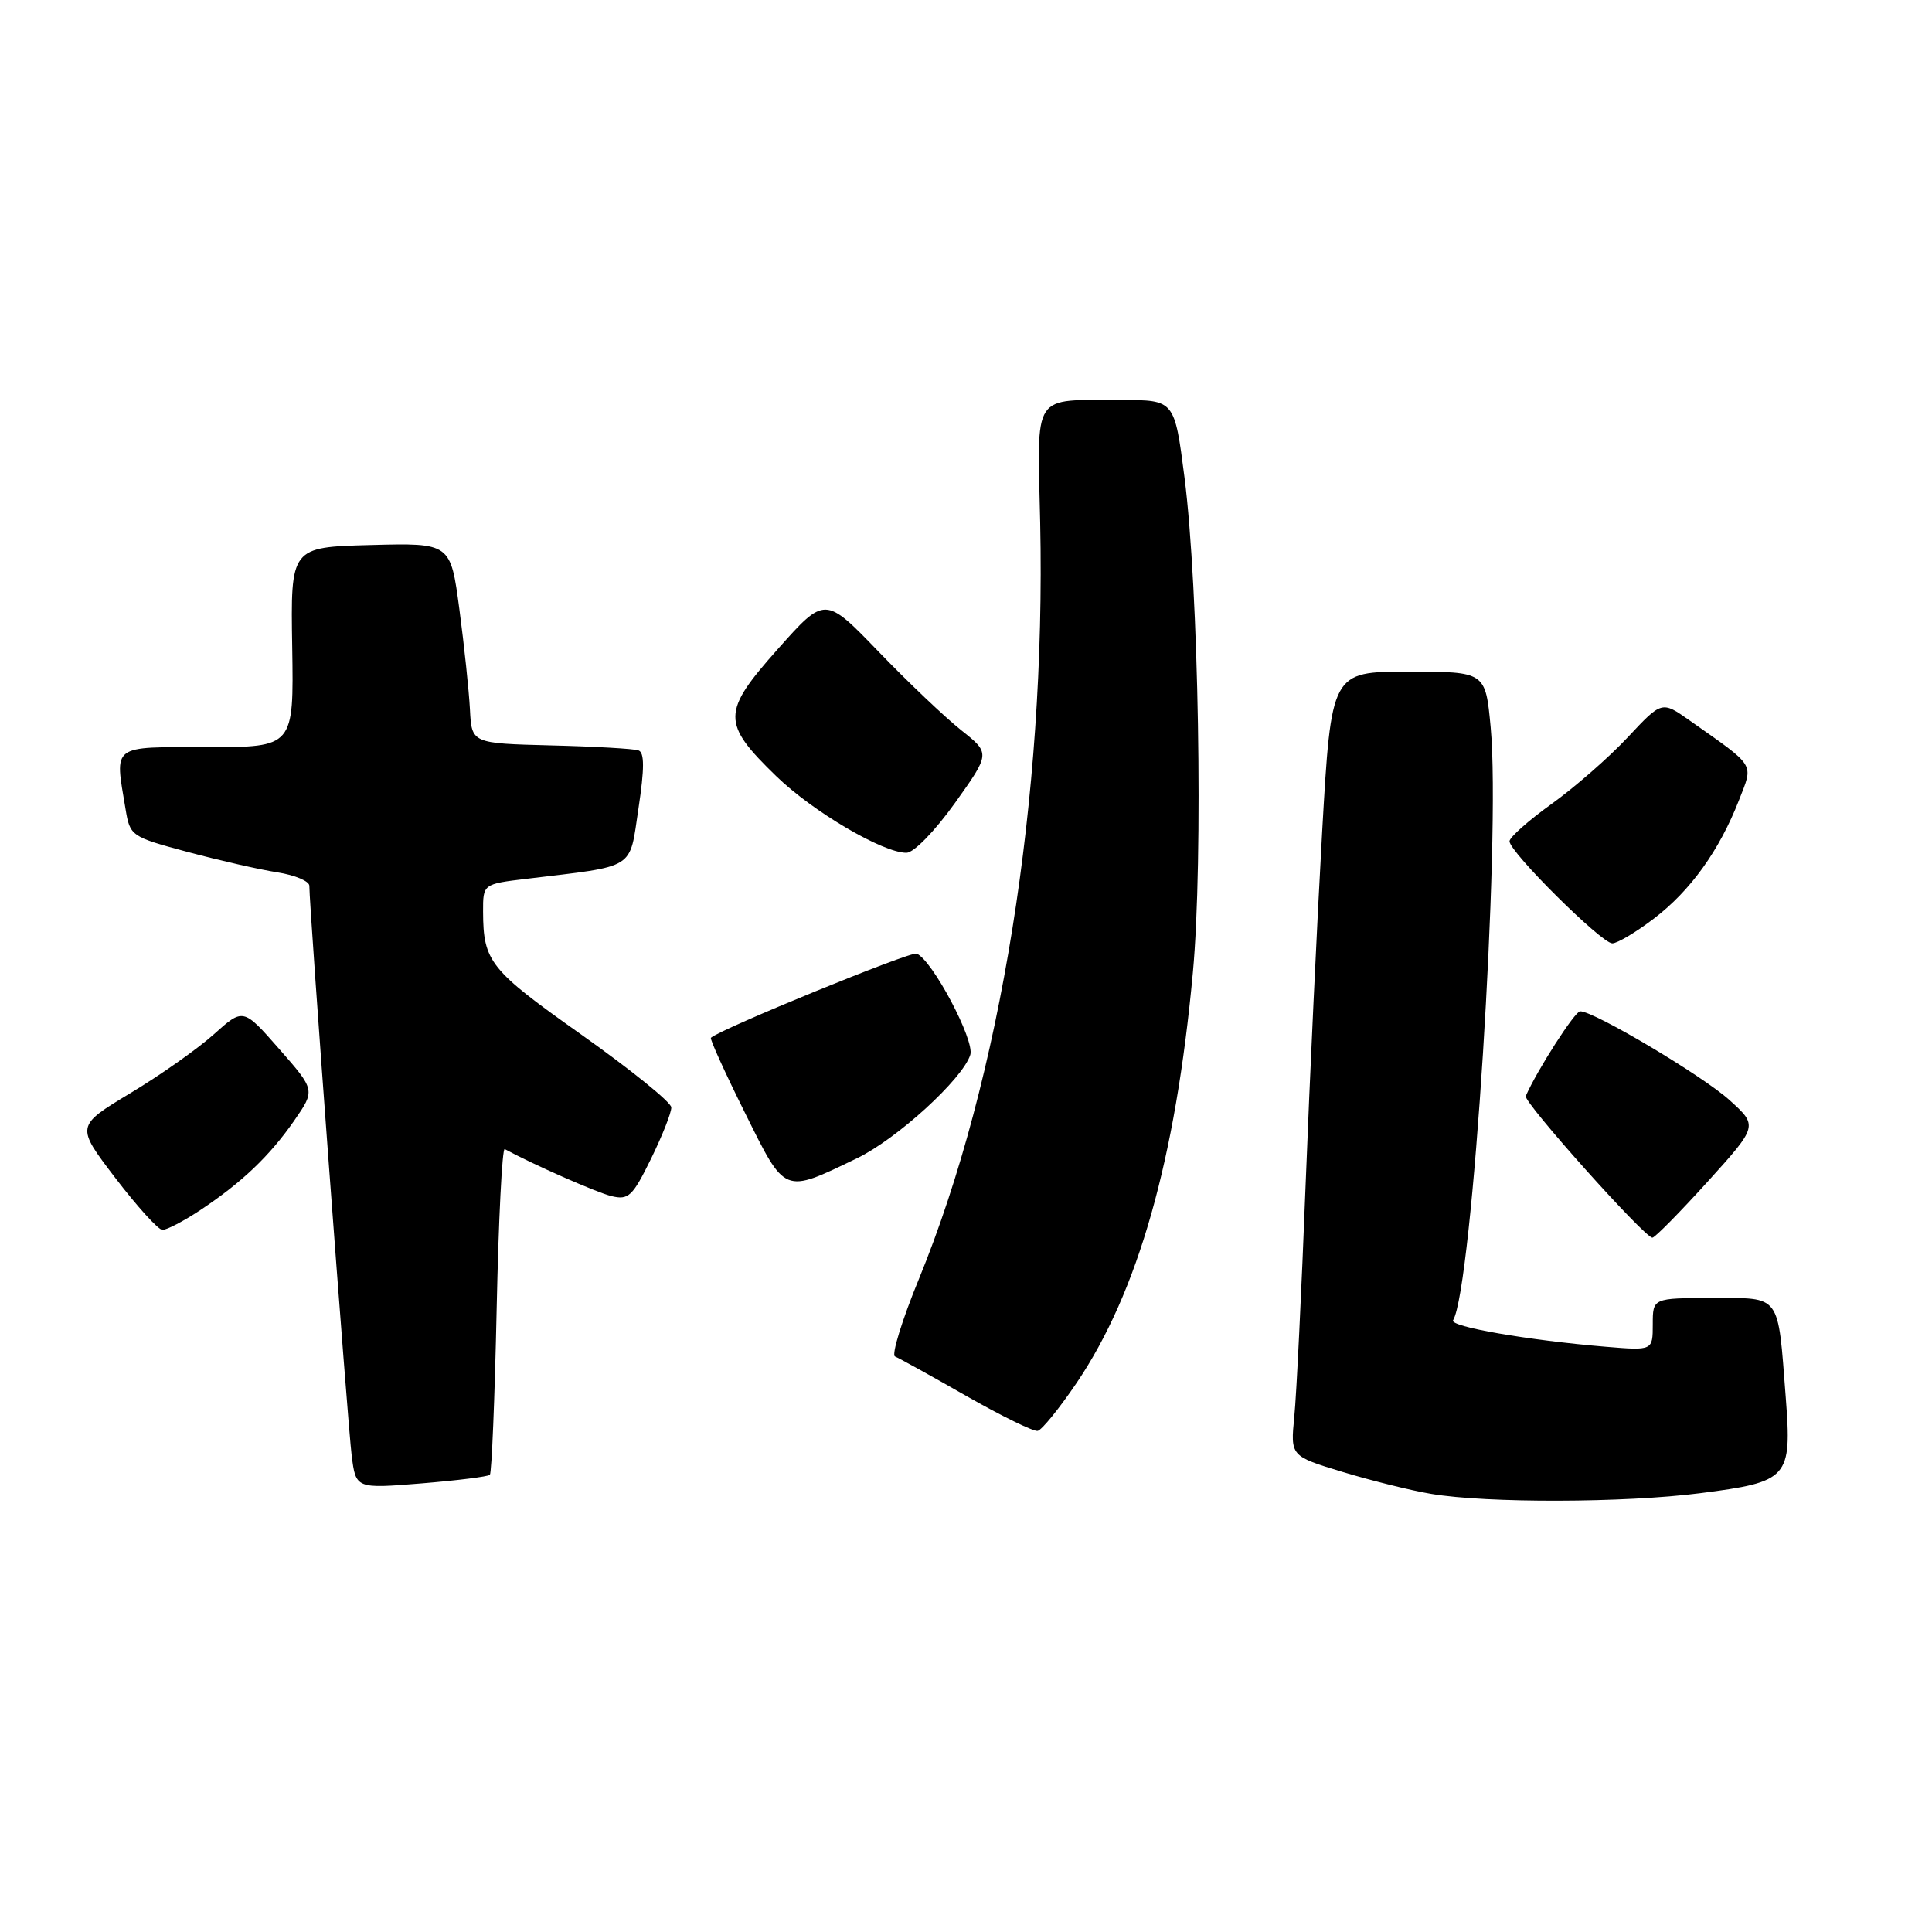 <?xml version="1.0" encoding="UTF-8" standalone="no"?>
<!DOCTYPE svg PUBLIC "-//W3C//DTD SVG 1.1//EN" "http://www.w3.org/Graphics/SVG/1.1/DTD/svg11.dtd" >
<svg xmlns="http://www.w3.org/2000/svg" xmlns:xlink="http://www.w3.org/1999/xlink" version="1.1" viewBox="0 0 256 256">
 <g >
 <path fill="currentColor"
d=" M 225.25 197.86 C 237.03 196.35 237.44 195.89 236.62 185.15 C 235.55 171.29 236.07 172.00 226.89 172.00 C 219.00 172.00 219.00 172.00 219.00 175.48 C 219.00 178.97 219.00 178.97 212.75 178.45 C 202.44 177.59 192.02 175.78 192.54 174.94 C 195.09 170.81 198.89 110.94 197.52 96.36 C 196.83 89.00 196.83 89.00 186.61 89.00 C 176.40 89.00 176.40 89.00 175.19 110.25 C 174.53 121.94 173.54 142.97 173.00 157.00 C 172.46 171.03 171.79 184.85 171.50 187.72 C 170.99 192.94 170.99 192.94 177.90 195.04 C 181.71 196.19 187.00 197.51 189.66 197.95 C 197.01 199.19 215.29 199.14 225.25 197.86 Z  M 64.91 195.42 C 65.15 195.18 65.56 185.30 65.81 173.45 C 66.06 161.61 66.54 152.07 66.88 152.26 C 70.59 154.28 79.04 158.01 81.02 158.49 C 83.28 159.04 83.81 158.54 86.27 153.53 C 87.77 150.46 88.98 147.40 88.95 146.73 C 88.93 146.05 83.56 141.72 77.03 137.09 C 64.89 128.50 64.04 127.43 64.01 120.82 C 64.00 117.14 64.00 117.14 69.75 116.45 C 84.43 114.68 83.36 115.35 84.60 107.13 C 85.40 101.82 85.40 99.71 84.60 99.43 C 83.99 99.21 78.78 98.91 73.00 98.77 C 62.50 98.50 62.50 98.50 62.27 94.00 C 62.14 91.53 61.51 85.55 60.87 80.72 C 59.70 71.94 59.70 71.94 49.10 72.22 C 38.50 72.50 38.50 72.50 38.72 85.75 C 38.93 99.00 38.93 99.00 27.47 99.00 C 14.60 99.00 15.20 98.55 16.63 107.17 C 17.23 110.79 17.34 110.87 24.87 112.89 C 29.07 114.01 34.41 115.23 36.75 115.59 C 39.09 115.96 41.00 116.76 40.99 117.38 C 40.97 120.04 46.09 188.91 46.60 192.88 C 47.16 197.26 47.16 197.26 55.82 196.56 C 60.58 196.17 64.67 195.66 64.91 195.42 Z  M 142.66 183.24 C 150.80 171.20 155.77 153.66 158.06 128.88 C 159.45 113.88 158.84 77.99 156.95 63.25 C 155.63 53.00 155.63 53.00 148.57 53.01 C 136.60 53.04 137.45 51.75 137.83 69.30 C 138.60 105.55 132.59 143.03 121.77 169.45 C 119.52 174.92 118.10 179.55 118.59 179.74 C 119.09 179.94 123.33 182.28 128.00 184.95 C 132.68 187.62 136.95 189.71 137.50 189.60 C 138.05 189.48 140.37 186.62 142.66 183.24 Z  M 226.25 156.60 C 232.95 149.19 232.95 149.19 229.17 145.77 C 225.57 142.52 211.24 134.00 209.38 134.00 C 208.68 134.00 203.70 141.76 202.17 145.23 C 201.83 146.01 217.91 164.00 218.95 164.00 C 219.28 164.00 222.56 160.67 226.25 156.60 Z  M 26.52 160.36 C 32.03 156.70 35.72 153.19 38.99 148.48 C 41.78 144.45 41.78 144.45 37.01 139.01 C 32.23 133.56 32.23 133.56 28.36 137.03 C 26.24 138.94 21.25 142.46 17.27 144.85 C 10.04 149.21 10.04 149.21 15.27 156.07 C 18.15 159.84 20.96 162.95 21.52 162.97 C 22.08 162.98 24.33 161.81 26.52 160.36 Z  M 113.53 153.49 C 118.83 150.94 127.55 142.98 128.57 139.77 C 129.18 137.85 123.52 127.18 121.46 126.36 C 120.65 126.04 95.59 136.29 94.20 137.51 C 94.03 137.65 96.06 142.12 98.70 147.43 C 104.12 158.34 103.75 158.19 113.53 153.49 Z  M 219.16 121.71 C 224.00 118.02 227.82 112.69 230.41 106.06 C 232.35 101.06 232.77 101.73 223.85 95.44 C 220.20 92.87 220.20 92.87 215.68 97.70 C 213.20 100.36 208.66 104.32 205.60 106.52 C 202.55 108.71 200.03 110.94 200.02 111.47 C 199.99 112.87 212.21 125.00 213.64 125.00 C 214.30 125.00 216.79 123.52 219.16 121.71 Z  M 126.53 106.41 C 131.23 99.82 131.23 99.82 127.37 96.76 C 125.24 95.07 120.31 90.39 116.41 86.34 C 109.31 78.98 109.31 78.98 103.05 86.02 C 95.61 94.39 95.59 95.80 102.87 102.86 C 107.71 107.55 116.97 113.00 120.11 113.00 C 121.08 113.00 123.87 110.13 126.53 106.41 Z "/>
</g>
</svg>